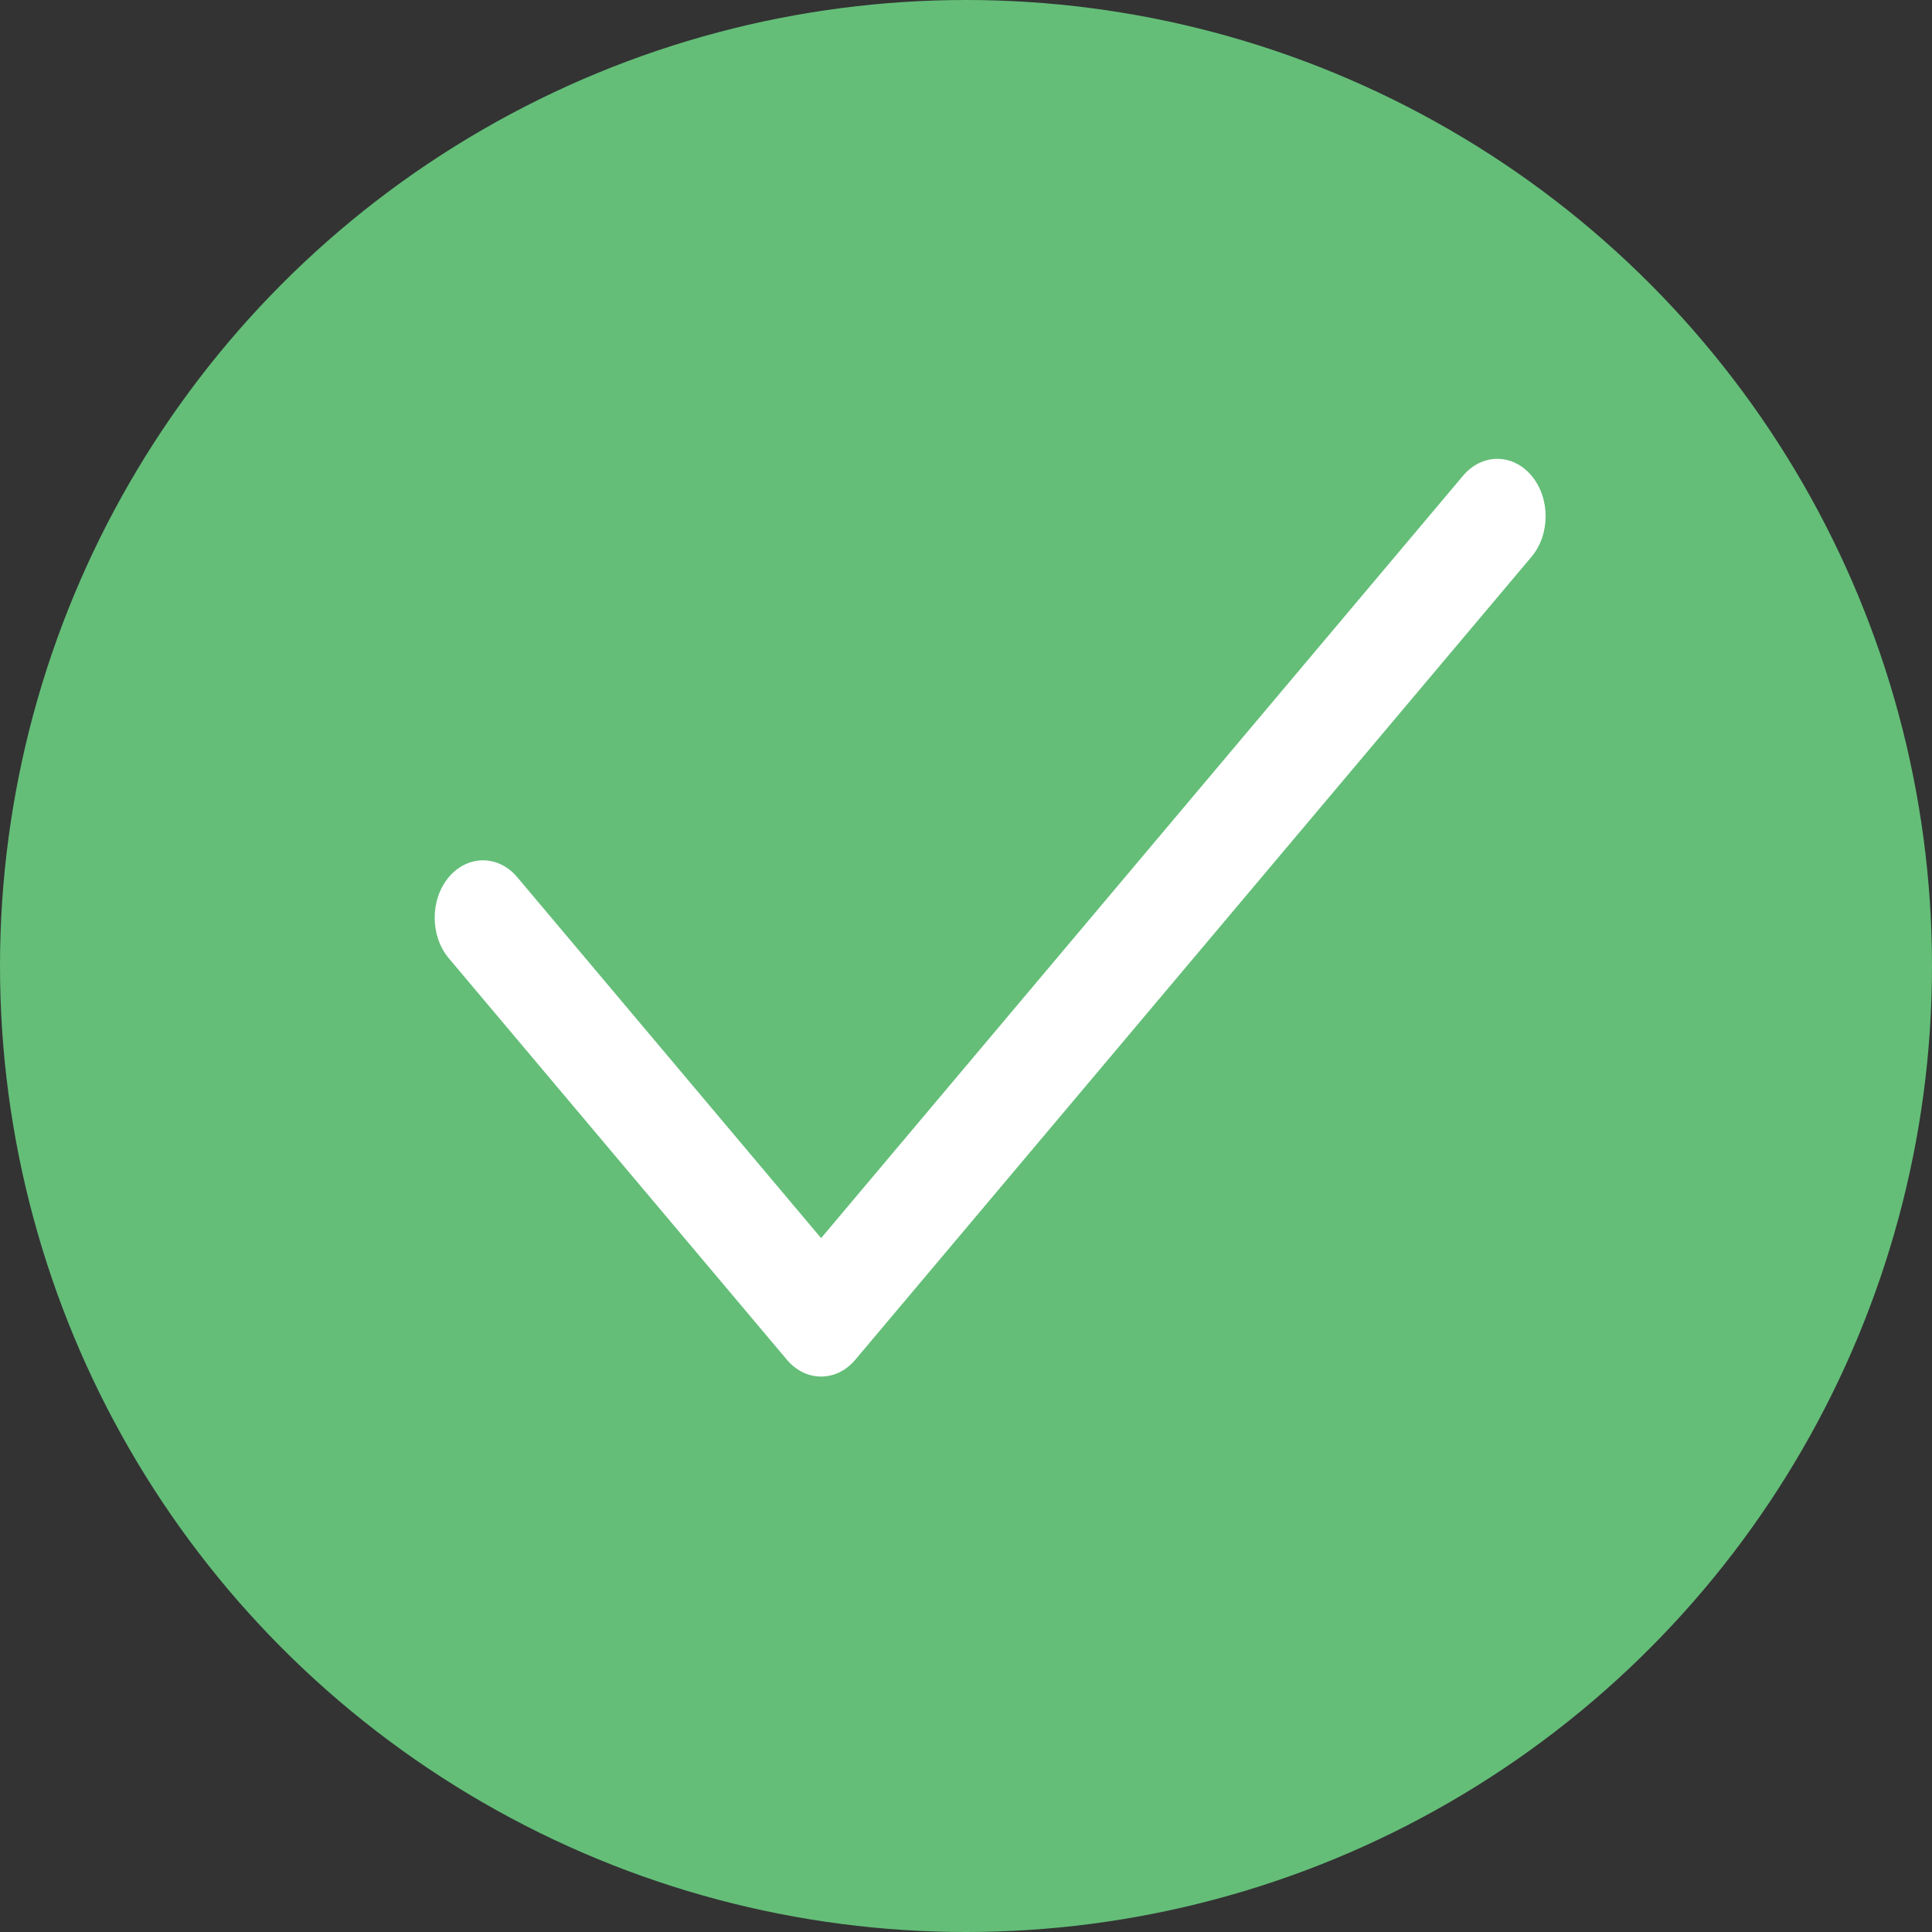 <svg width="20" height="20" viewBox="0 0 20 20" fill="none" xmlns="http://www.w3.org/2000/svg">
<rect x="0" y="0" width="20" height="20" fill="#333333" stroke="none"/>
<circle cx="10" cy="10" r="10" fill="#64BE78"/>
<path fill-rule="evenodd" clip-rule="evenodd" d="M15.854 4.924C16.049 5.156 16.049 5.532 15.854 5.764L8.854 14.076C8.658 14.308 8.342 14.308 8.146 14.076L4.646 9.92C4.451 9.688 4.451 9.312 4.646 9.08C4.842 8.848 5.158 8.848 5.354 9.08L8.5 12.817L15.146 4.924C15.342 4.692 15.658 4.692 15.854 4.924Z" fill="white"/>
</svg>
